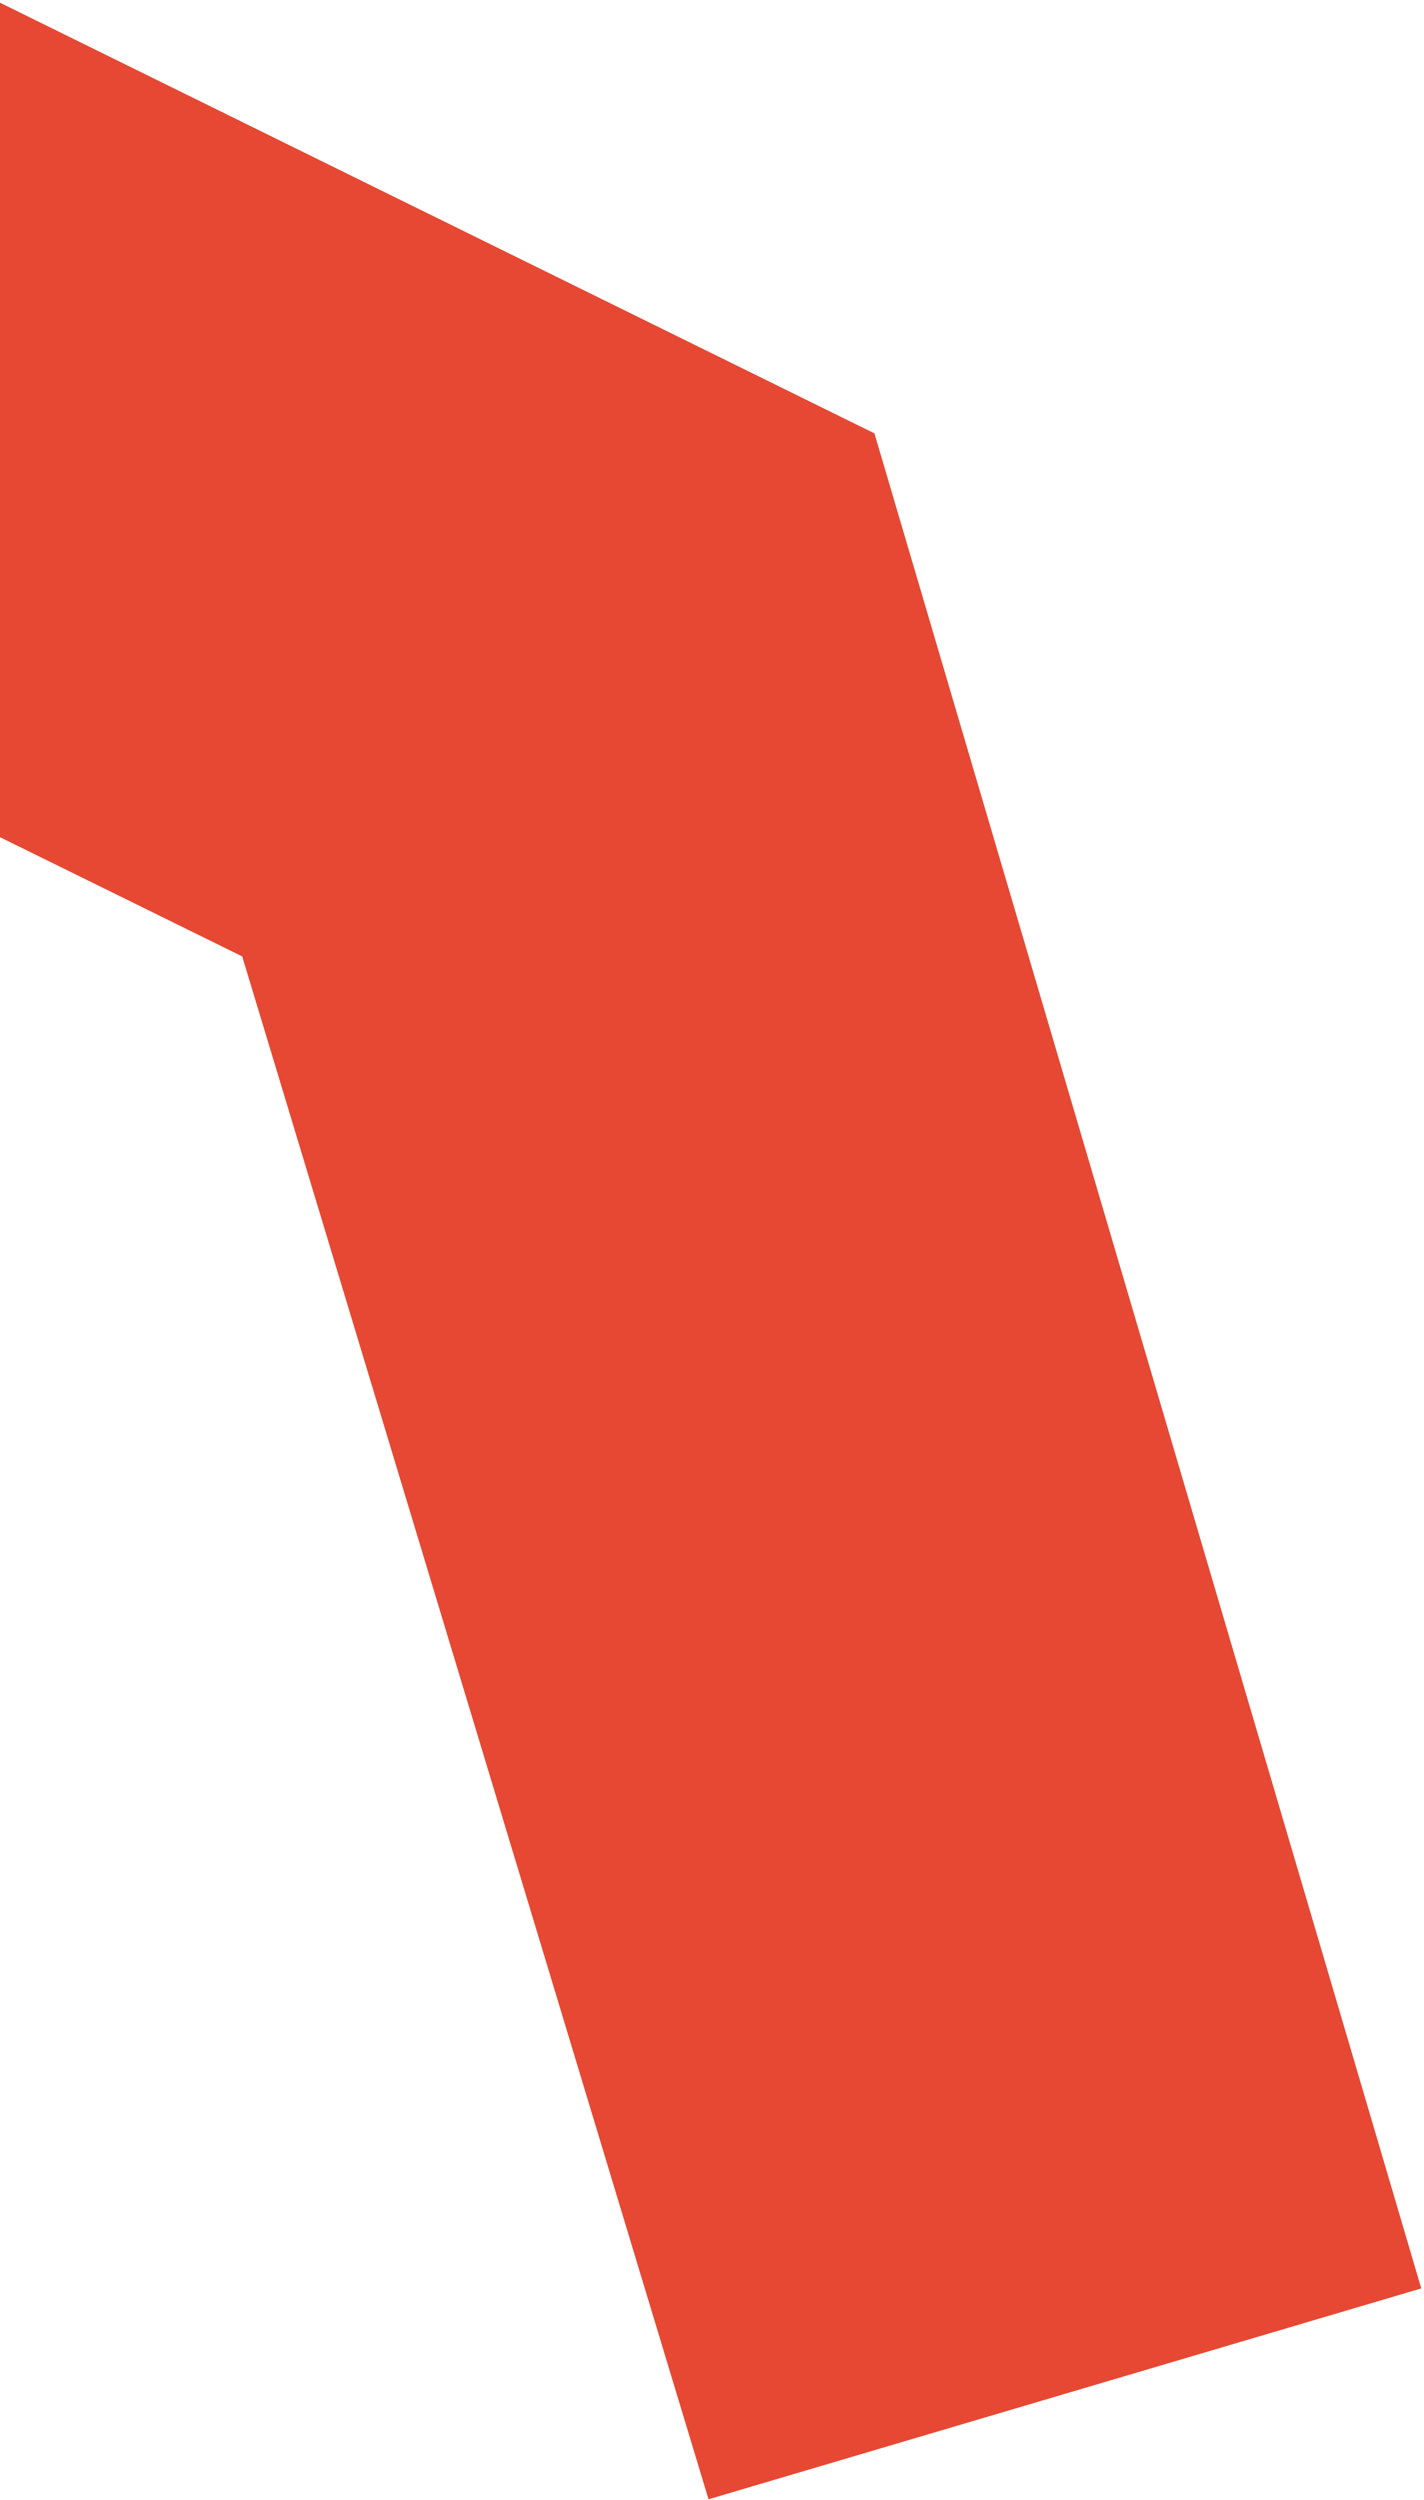 <?xml version="1.0" encoding="UTF-8"?>
<svg width="417px" height="732px" viewBox="0 0 417 732" version="1.1" xmlns="http://www.w3.org/2000/svg" xmlns:xlink="http://www.w3.org/1999/xlink">
    <title>82AA4973-5796-43DA-BFD1-C497C3A68471</title>
    <g id="Design" stroke="none" stroke-width="1" fill="none" fill-rule="evenodd">
        <g id="Profile" transform="translate(0, -710)" fill="#E64833" fill-rule="nonzero">
            <polygon id="Path" transform="translate(138.5, 1071) rotate(278) translate(-138.5, -1071) " points="209.3 992.812 -219 1190.906 -128.817 1389 386.704 1154.84 496 822.71 468.272 812.482 288.176 753"></polygon>
        </g>
    </g>
</svg>